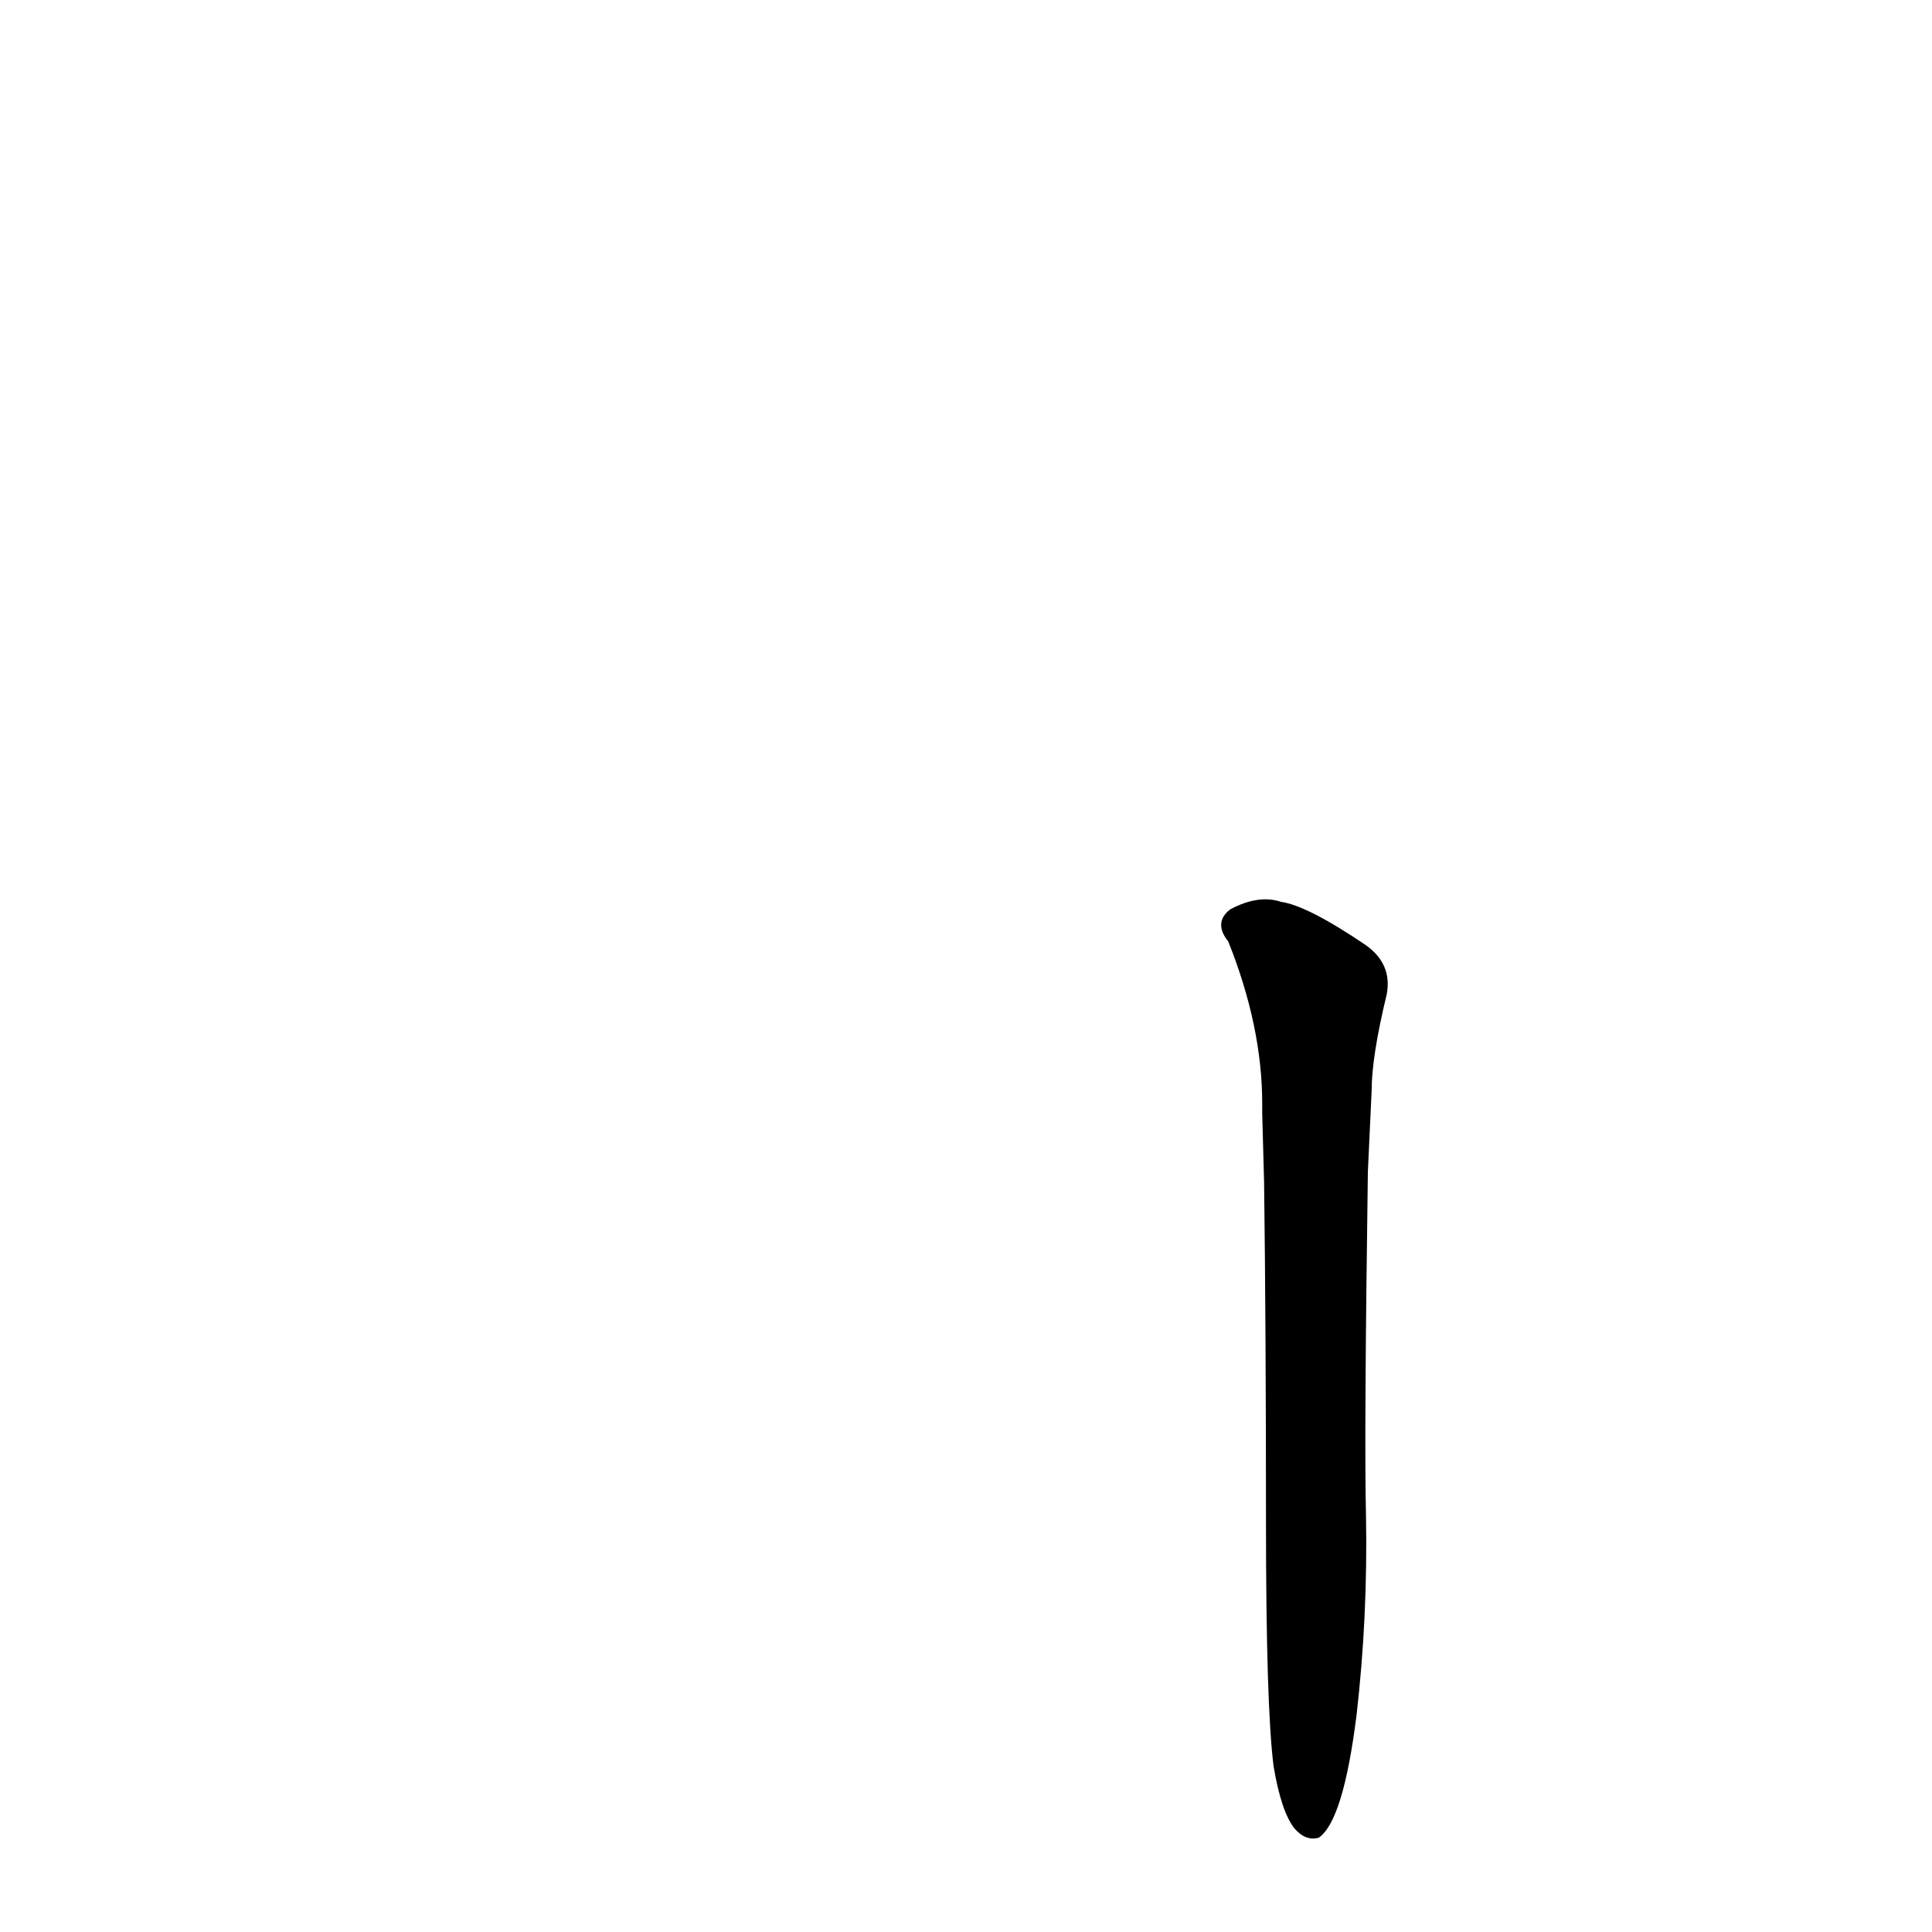 <?xml version='1.0' encoding='utf-8'?>
<svg xmlns="http://www.w3.org/2000/svg" version="1.1" viewBox="0 0 1024 1024"><g transform="scale(1, -1) translate(0, -900)"><path d="M 675 -36 Q 679 -60 686 -69 Q 692 -76 699 -74 Q 712 -65 719 -9 Q 725 43 724 97 Q 723 137 725 279 L 727 322 Q 727 340 735 373 Q 738 389 724 399 Q 693 420 679 422 Q 667 426 652 418 Q 643 411 651 401 Q 669 356 669 315 Q 669 314 669 310 L 670 273 Q 671 195 671 93 Q 671 -4 675 -36 Z" fill="black" /></g></svg>